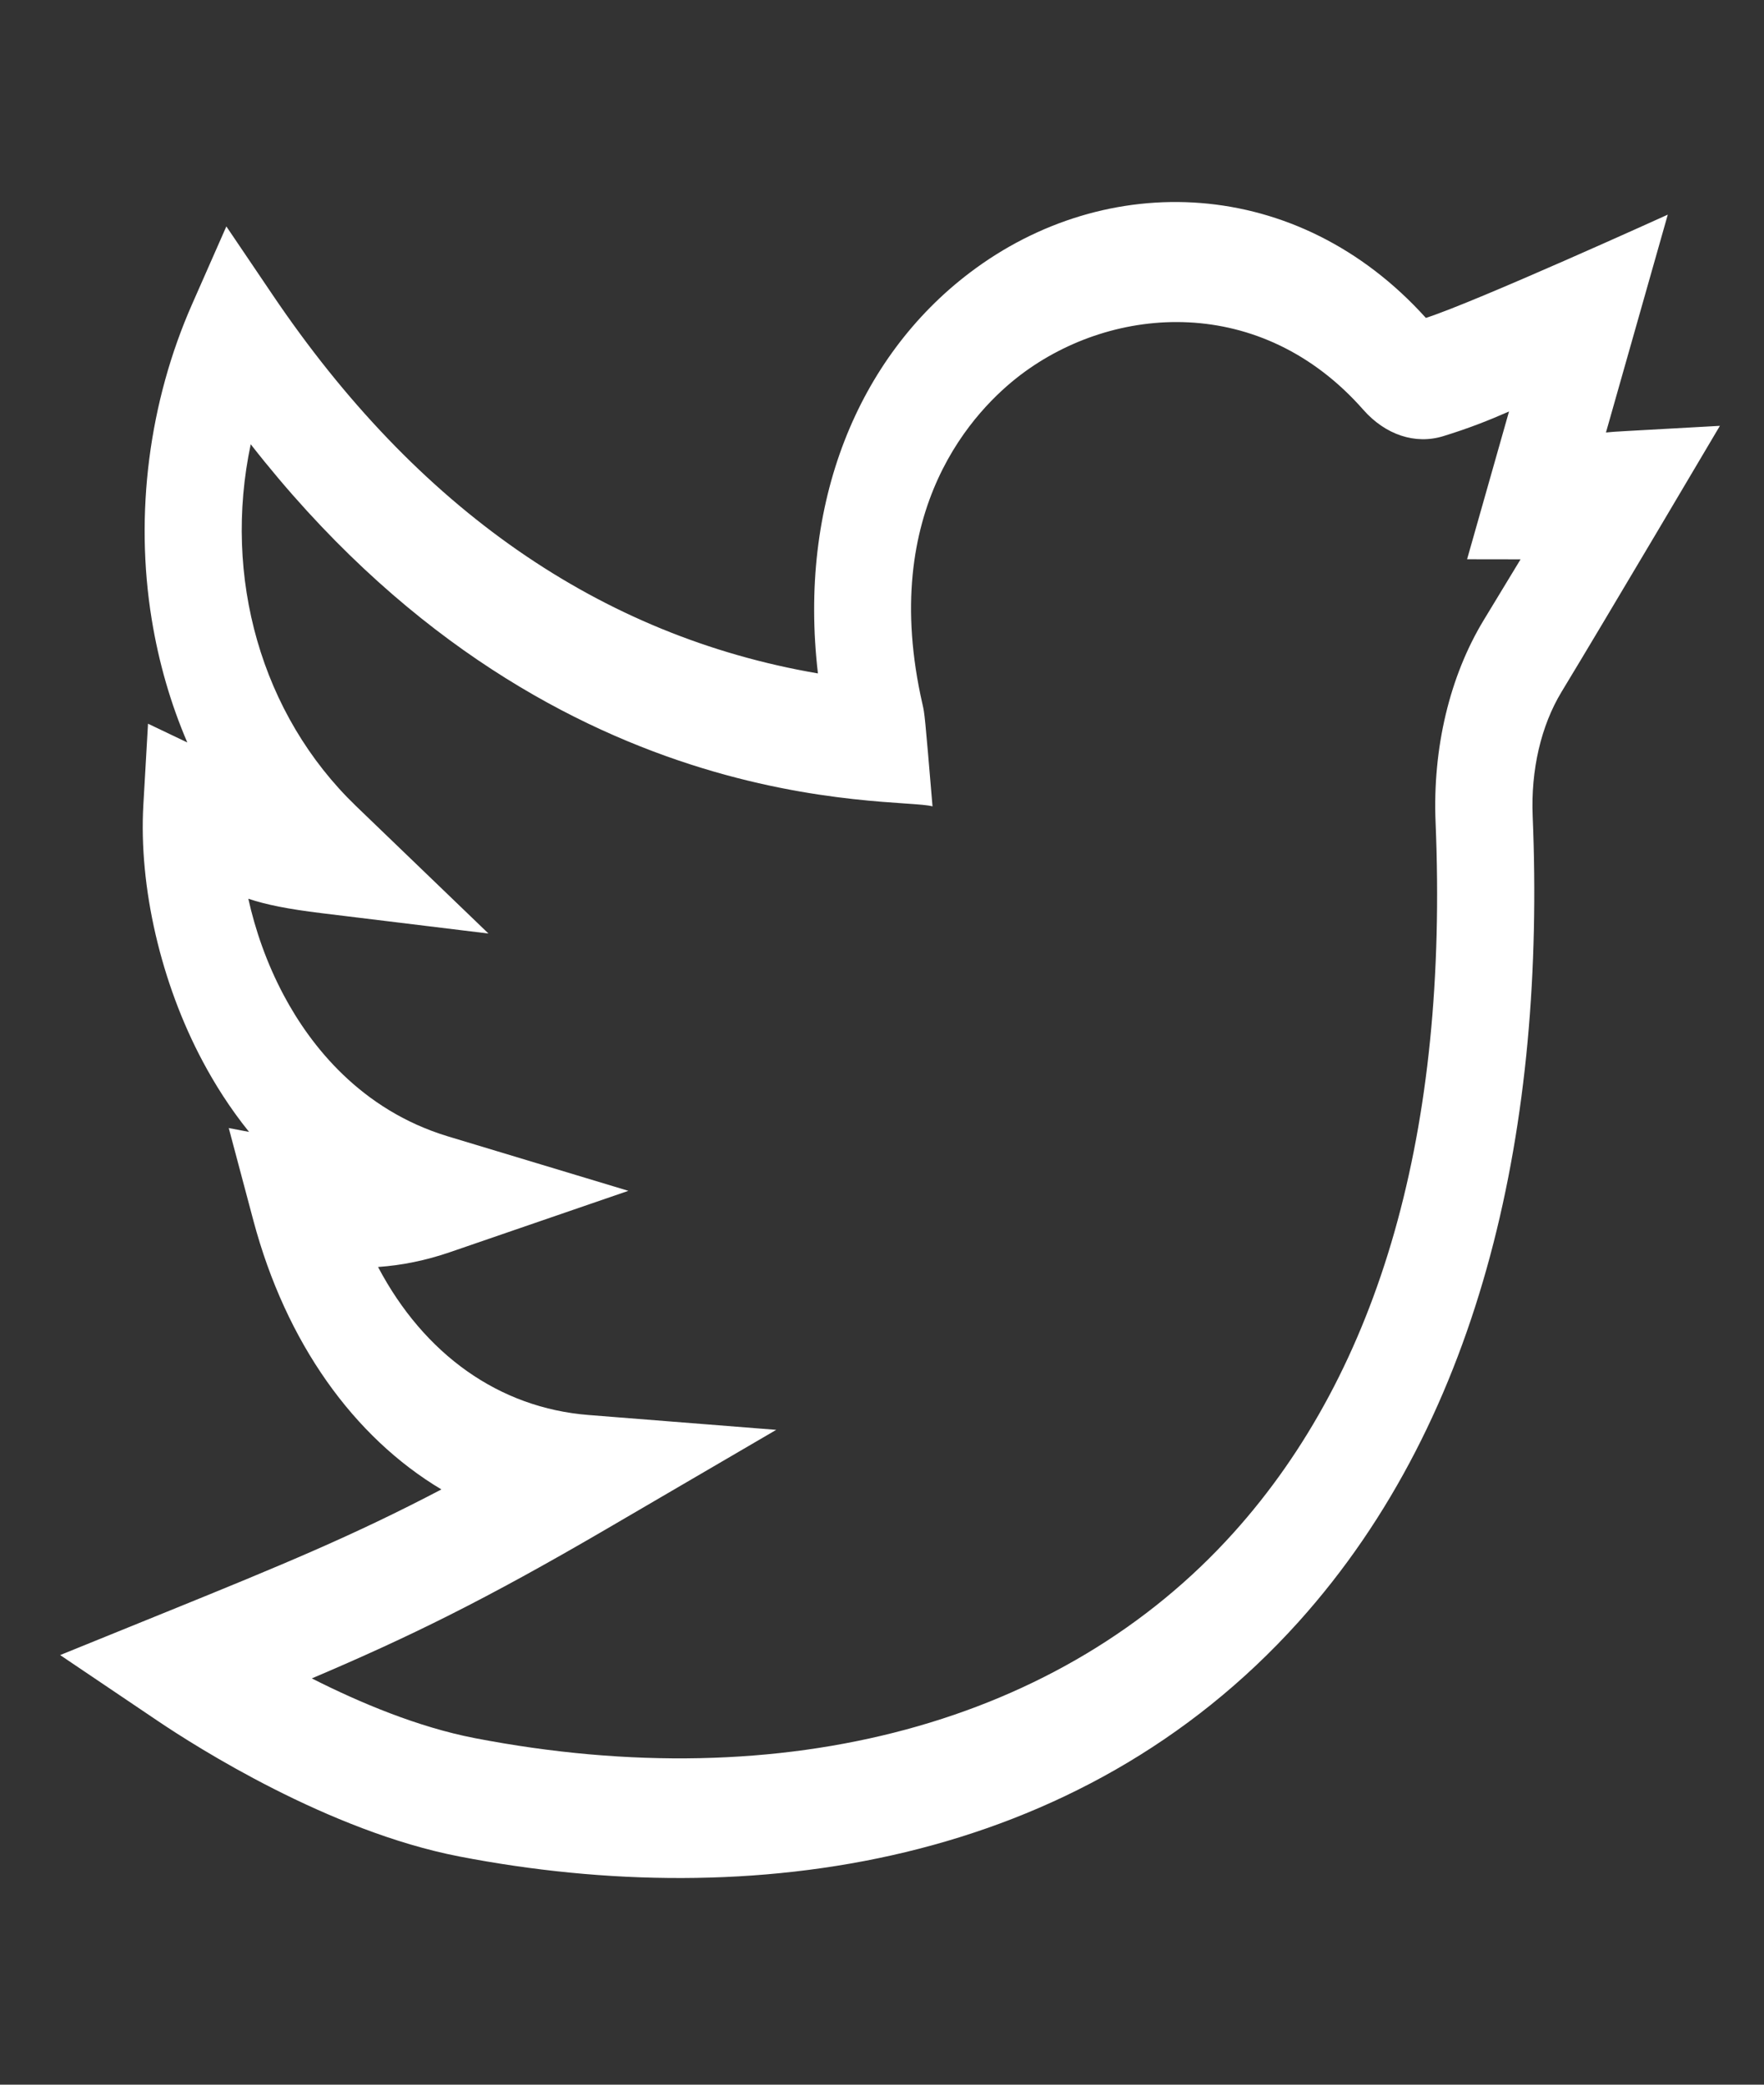 <svg width="22" height="26" viewBox="0 0 22 26" fill="none" xmlns="http://www.w3.org/2000/svg">
<rect x="0" y="0" width="22" height="26" fill="#333333" stroke="none"/>
<g clip-path="url(#clip0)">
<path d="M21.45 5.311C20.148 5.385 20.176 5.379 20.029 5.394L20.8 2.677C20.8 2.677 18.393 3.77 17.783 3.965C16.18 2.188 13.798 2.109 12.095 3.401C10.7 4.459 9.952 6.275 10.201 8.399C7.487 7.934 5.2 6.346 3.395 3.67L2.823 2.824L2.397 3.791C1.857 5.013 1.678 6.41 1.892 7.724C1.98 8.264 2.129 8.778 2.336 9.26L1.846 9.026L1.788 10.036C1.729 11.061 2.006 12.259 2.529 13.239C2.676 13.515 2.865 13.818 3.106 14.117L2.853 14.069L3.161 15.226C3.567 16.746 4.411 17.923 5.505 18.576C4.412 19.149 3.529 19.514 2.078 20.103L0.75 20.642L1.976 21.469C2.444 21.784 4.096 22.838 5.729 23.154C9.358 23.856 13.444 23.284 16.195 20.228C18.512 17.653 19.273 13.991 19.115 10.18C19.091 9.603 19.219 9.052 19.475 8.629C19.989 7.783 21.447 5.317 21.45 5.311V5.311ZM18.505 7.733C18.079 8.435 17.866 9.331 17.904 10.256C18.064 14.1 17.216 17.082 15.384 19.117C13.245 21.494 9.794 22.427 5.917 21.677C5.215 21.541 4.489 21.237 3.889 20.933C5.105 20.416 6.045 19.956 7.563 19.07L9.681 17.833L7.342 17.648C6.222 17.56 5.289 16.89 4.715 15.802C5.02 15.78 5.314 15.719 5.606 15.619L7.837 14.852L5.587 14.173C4.494 13.842 3.871 13.035 3.541 12.417C3.324 12.01 3.182 11.593 3.097 11.209C3.323 11.284 3.586 11.337 4.01 11.389L6.092 11.643L4.442 10.055C3.254 8.912 2.777 7.193 3.127 5.541C6.836 10.288 11.191 9.931 11.63 10.057C11.533 8.9 11.531 8.898 11.506 8.788C10.944 6.339 12.175 5.095 12.729 4.675C13.889 3.796 15.729 3.663 17.003 5.111C17.279 5.424 17.651 5.547 17.999 5.44C18.312 5.344 18.568 5.243 18.82 5.132L18.297 6.975L18.964 6.976C18.838 7.184 18.687 7.434 18.505 7.733Z" fill="white"/>
</g>
<defs>
<clipPath id="clip0">
<rect width="20.7" height="25.54" fill="white" transform="translate(0.75 0.175)"/>
</clipPath>
</defs>
</svg>
